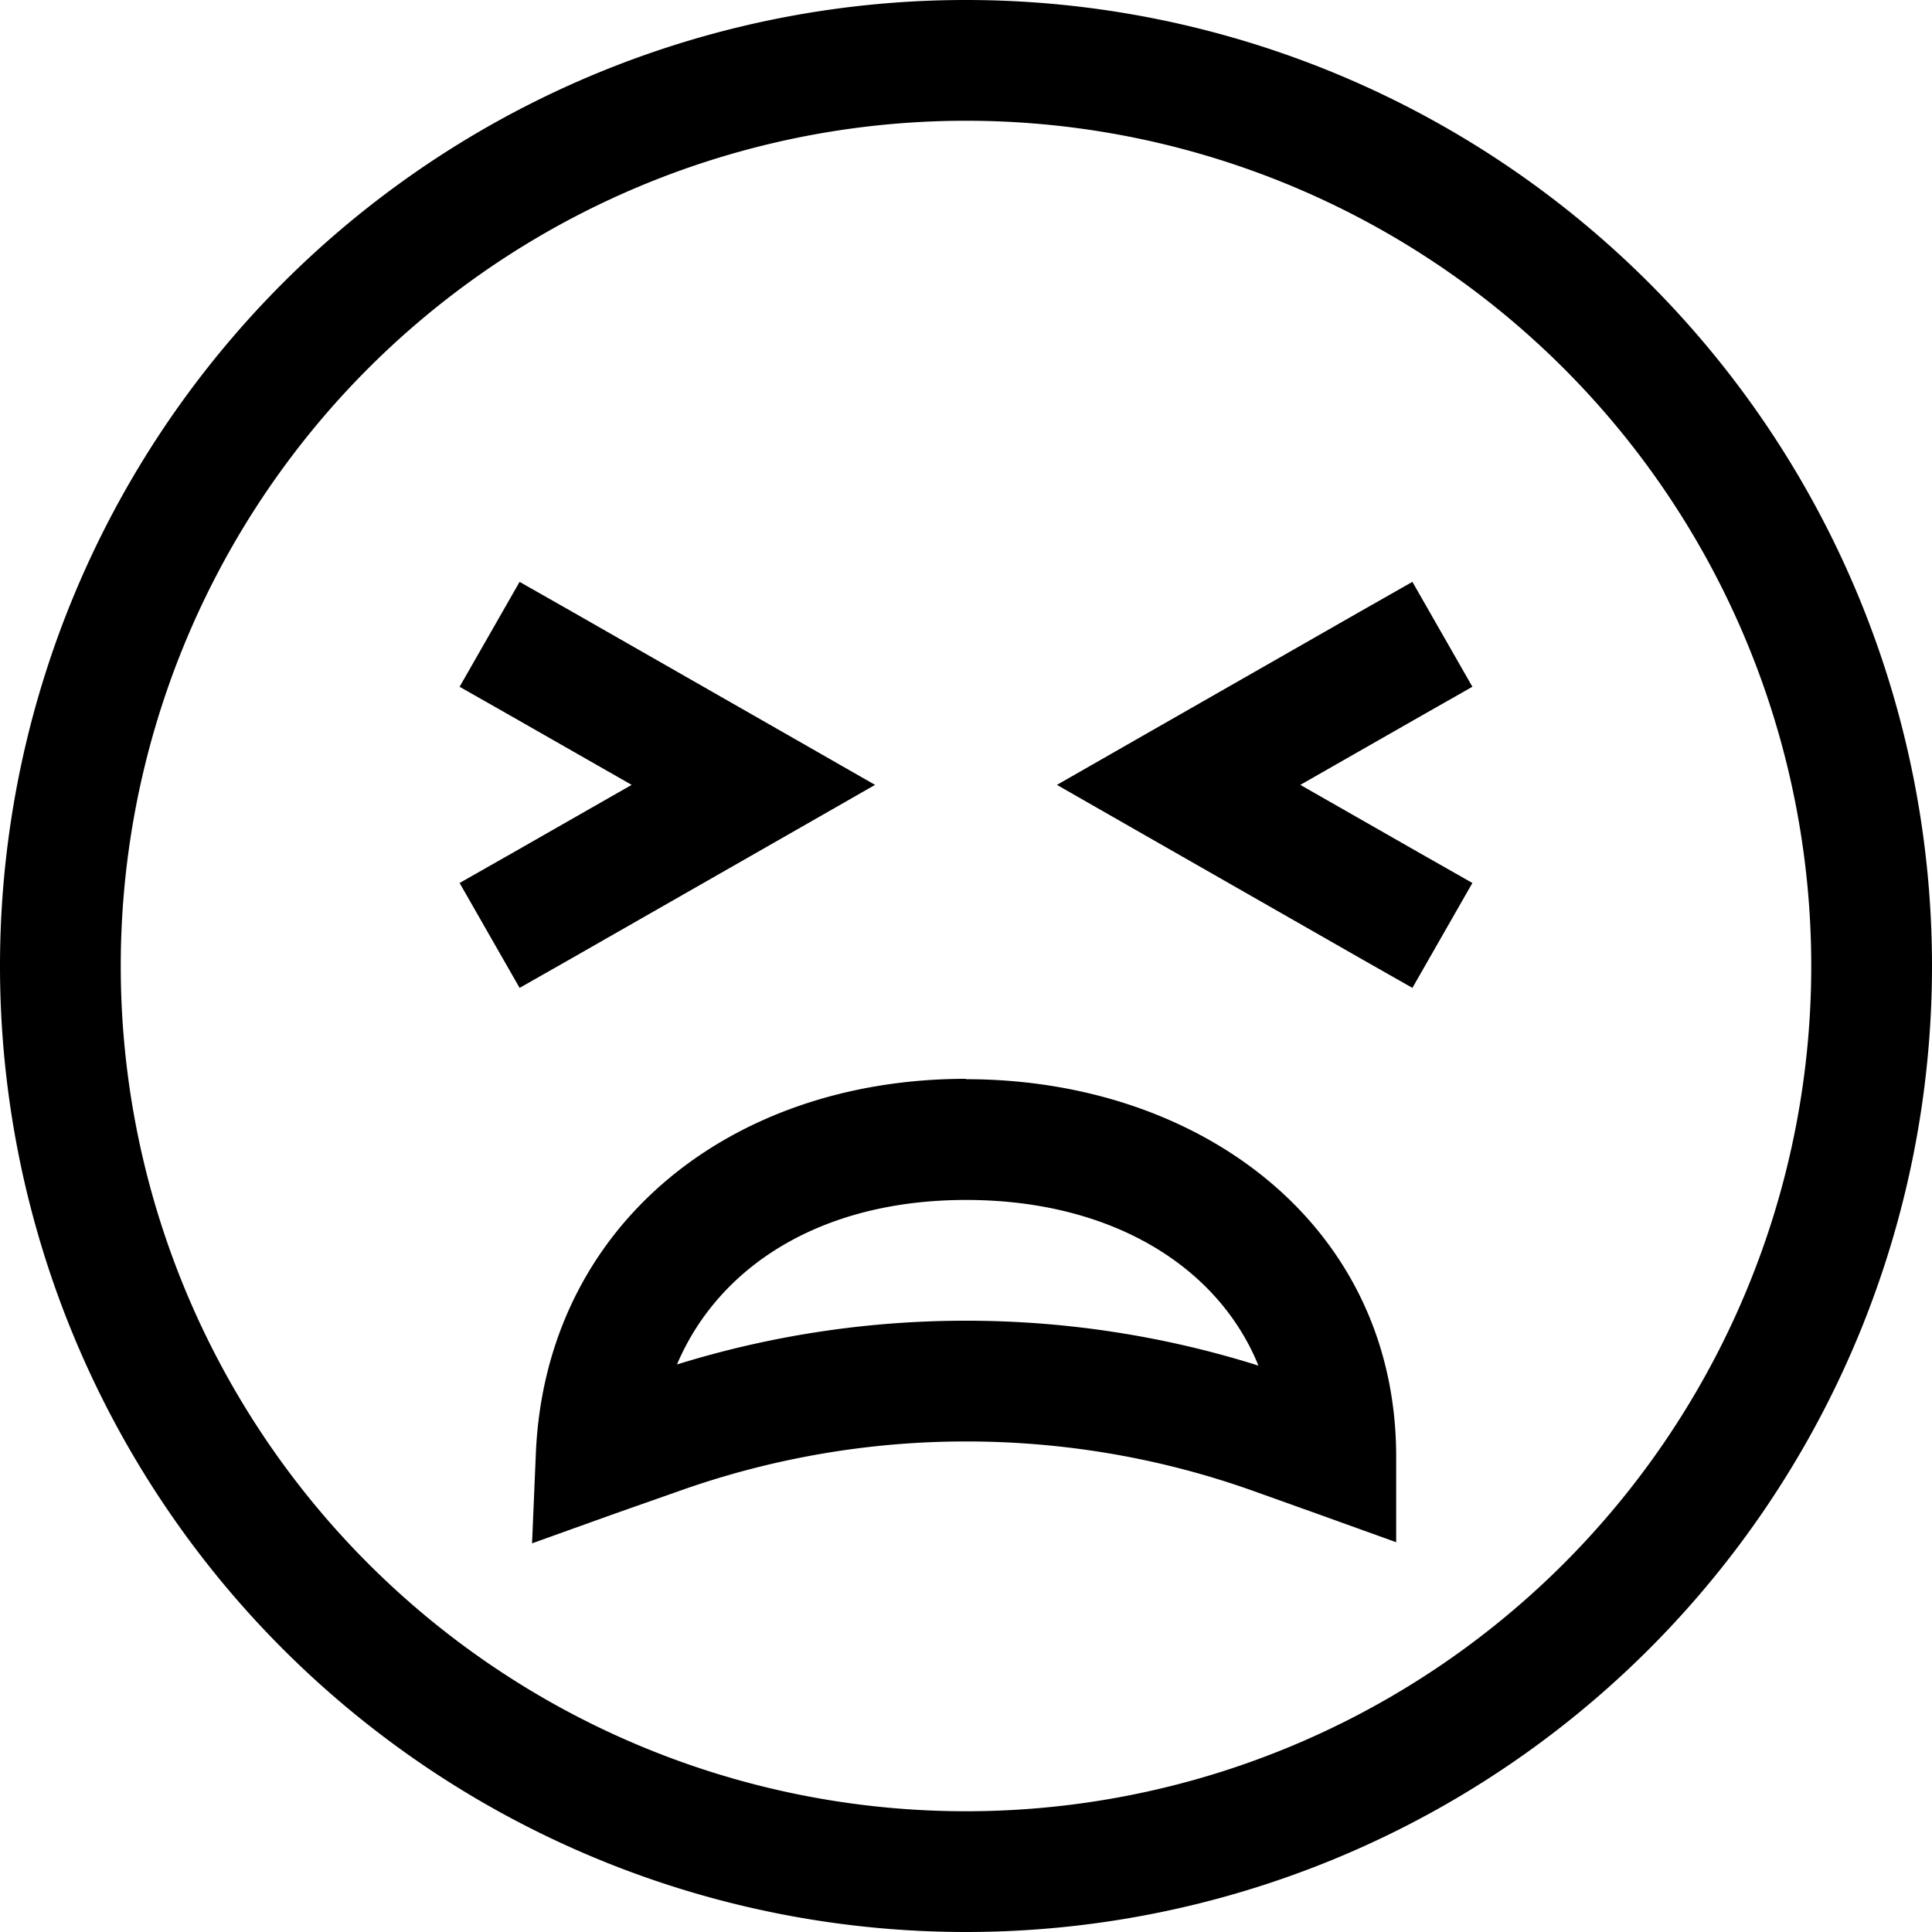 <svg xmlns="http://www.w3.org/2000/svg" viewBox="0 0 512 512" fill="currentColor"><!--! Font Awesome Pro 6.5.0 by @fontawesome - https://fontawesome.com License - https://fontawesome.com/license (Commercial License) Copyright 2023 Fonticons, Inc. --><path d="M480 256A224 224 0 1 0 32 256a224 224 0 1 0 448 0zM0 256a256 256 0 1 1 512 0A256 256 0 1 1 0 256zm256 94c26.3 0 52.4 4 77.5 11.9c-10.6-26.1-38.7-43.9-77.5-43.9c-38.1 0-65.4 17.3-76.6 43.6C204.2 353.9 230 350 256 350zm0-64c62.2 0 114 38.8 114 100v22.7L348.6 401l-16.5-5.9C307.7 386.4 282 382 256 382s-51.8 4.5-76.2 13.2L163.3 401 141 409l1-23.7c2.5-60.2 51.2-99.4 114-99.4zM121.8 182l15.9-27.8 13.9 7.9 56 32L231.9 208l-24.3 13.9-56 32-13.9 7.9L121.8 234l13.9-7.9L167.4 208l-31.7-18.1L121.8 182zm254.5 7.9L344.6 208l31.7 18.1 13.9 7.9-15.9 27.8-13.9-7.9-56-32L280.1 208l24.3-13.9 56-32 13.9-7.9L390.2 182l-13.9 7.9z"/></svg>
